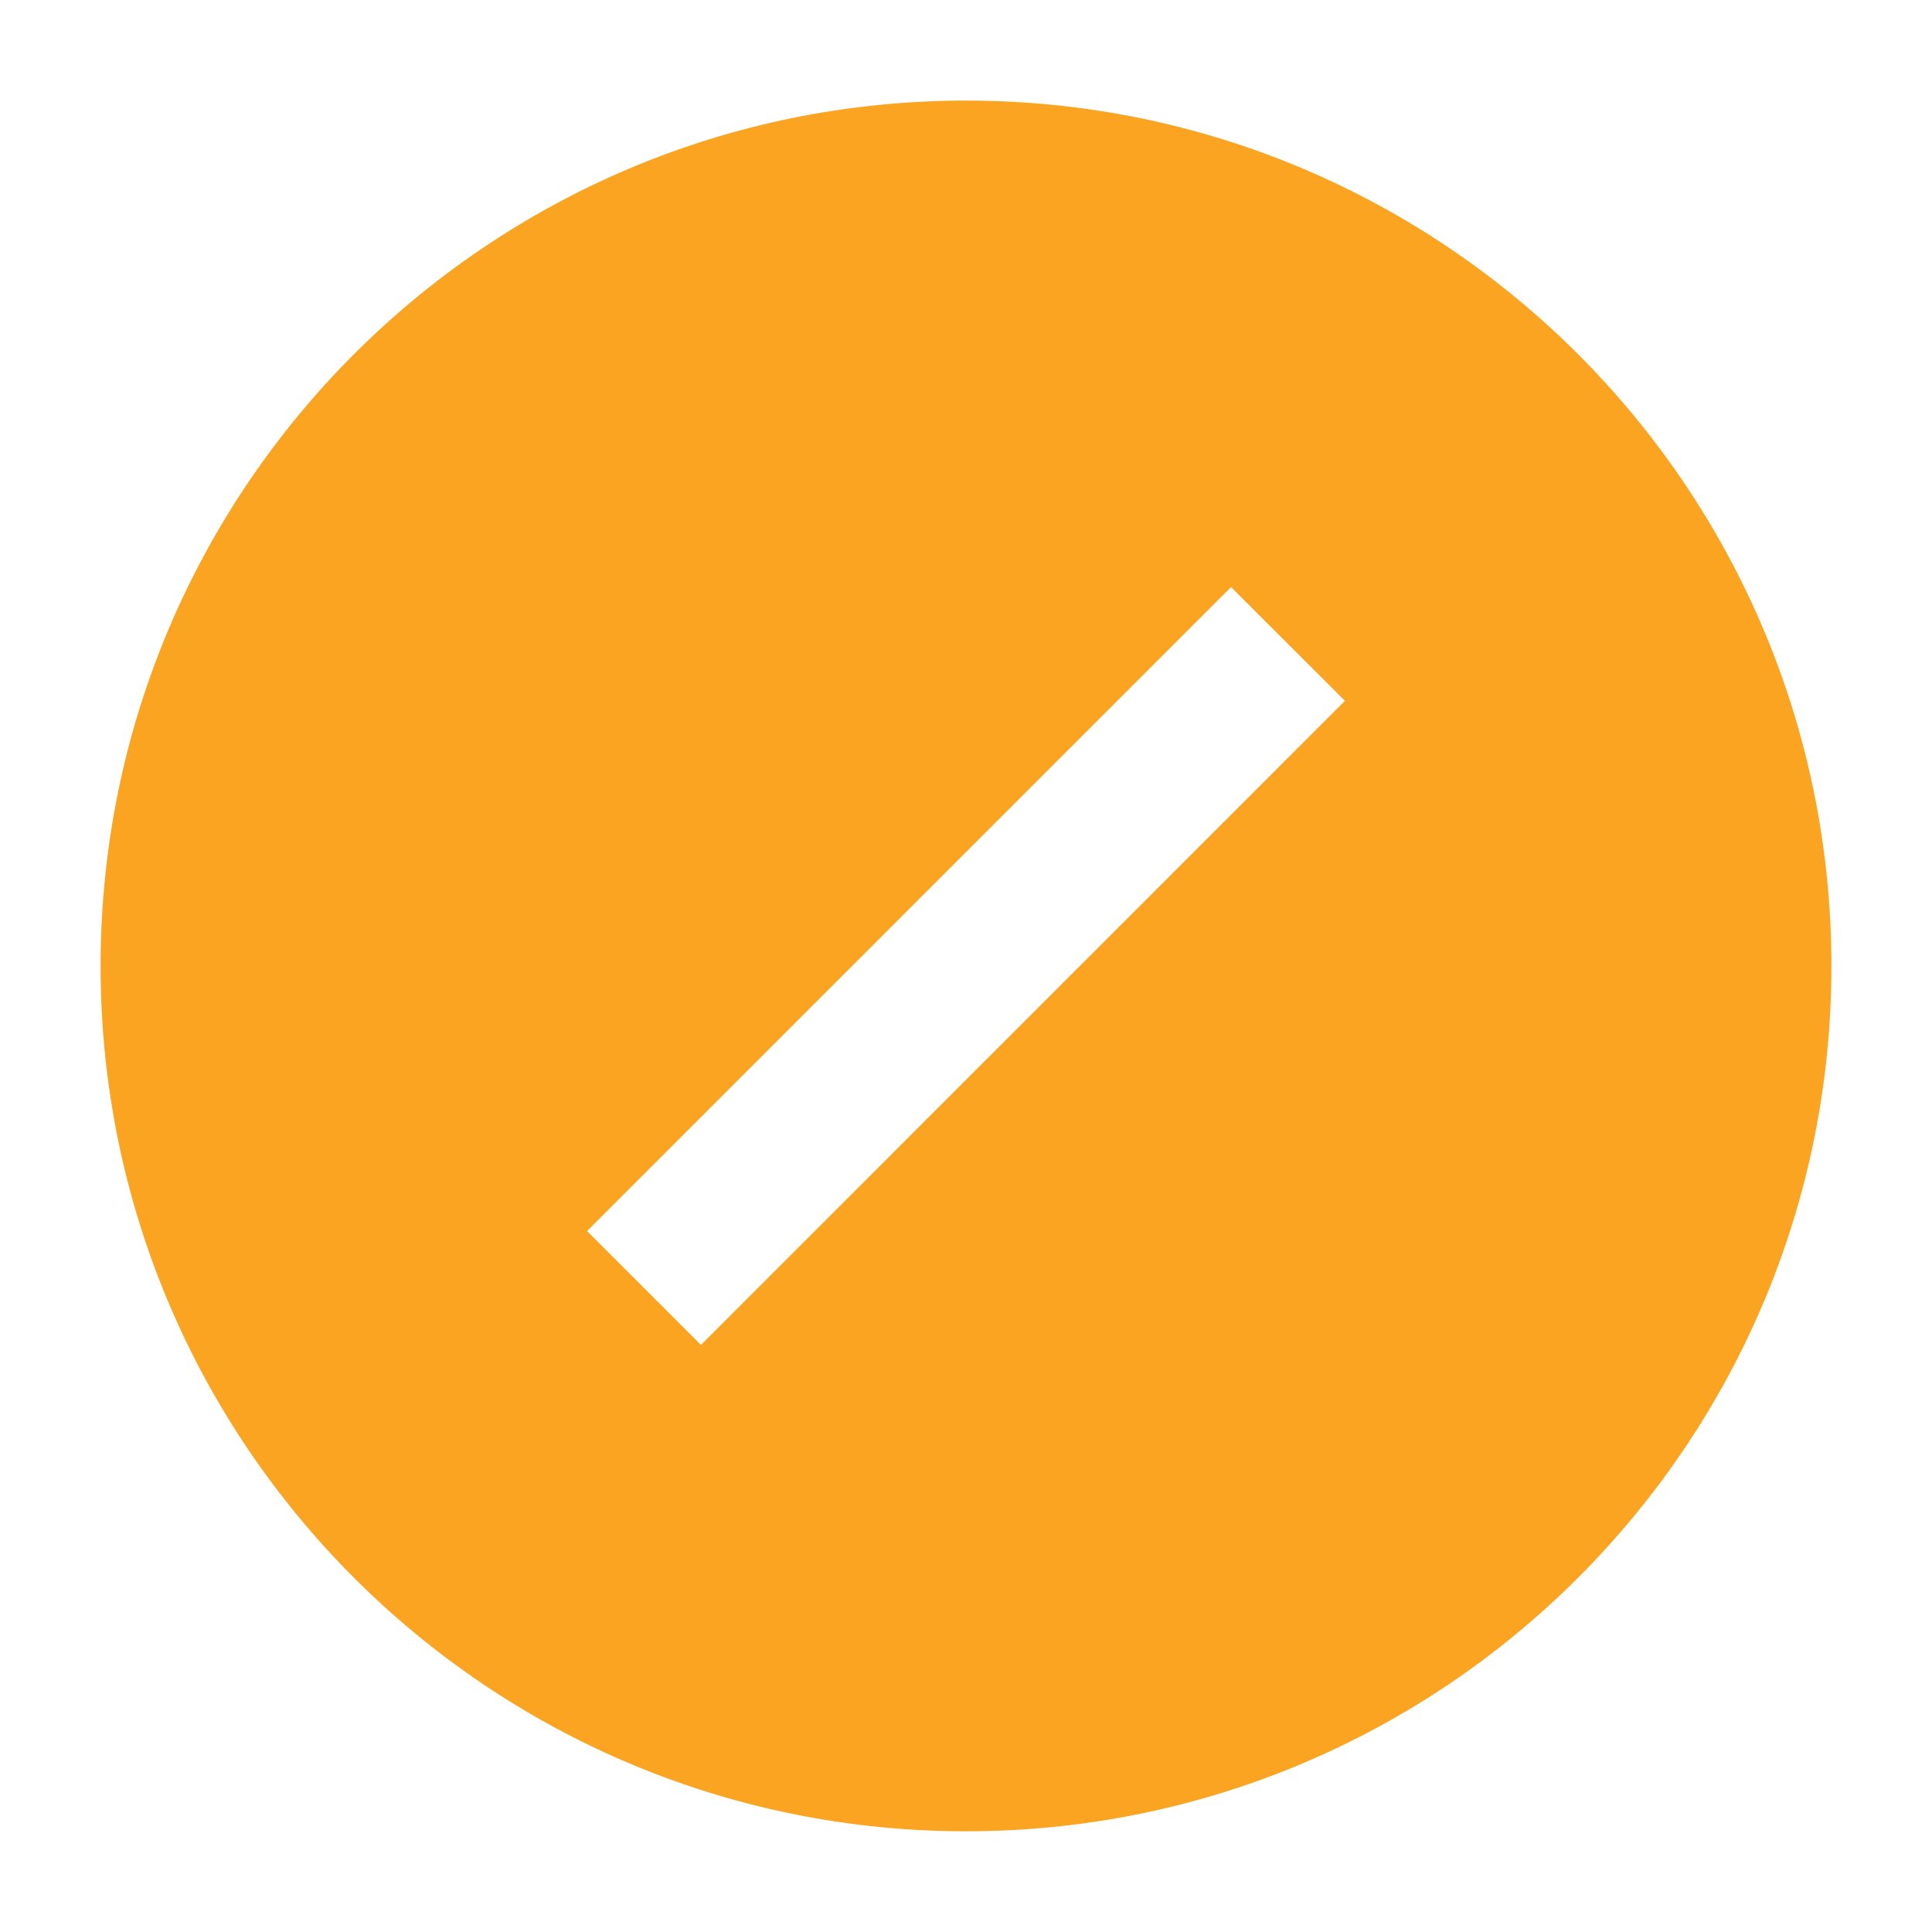 <svg width="16" height="16" viewBox="0 0 16 16" fill="none" xmlns="http://www.w3.org/2000/svg">
<g clip-path="url(#clip0_13319_10948)">
<path fillRule="evenodd" clipRule="evenodd" d="M0.833 8C0.833 4.042 4.042 0.833 8 0.833C11.958 0.833 15.167 4.042 15.167 8C15.167 11.958 11.958 15.166 8 15.166C4.042 15.166 0.833 11.958 0.833 8ZM4.833 6C4.833 5.355 5.356 4.833 6 4.833C6.644 4.833 7.167 5.355 7.167 6C7.167 6.644 6.644 7.166 6 7.166C5.356 7.166 4.833 6.644 4.833 6ZM8.833 10C8.833 9.355 9.356 8.833 10 8.833C10.644 8.833 11.167 9.355 11.167 10C11.167 10.644 10.644 11.166 10 11.166C9.356 11.166 8.833 10.644 8.833 10ZM5.805 11.138L11.138 5.804L10.195 4.862L4.862 10.195L5.805 11.138Z" fill="#FAA422"/>
</g>
<defs>
<clipPath id="clip0_13319_10948">
<rect width="16" height="16" fill="white"/>
</clipPath>
</defs>
</svg>
